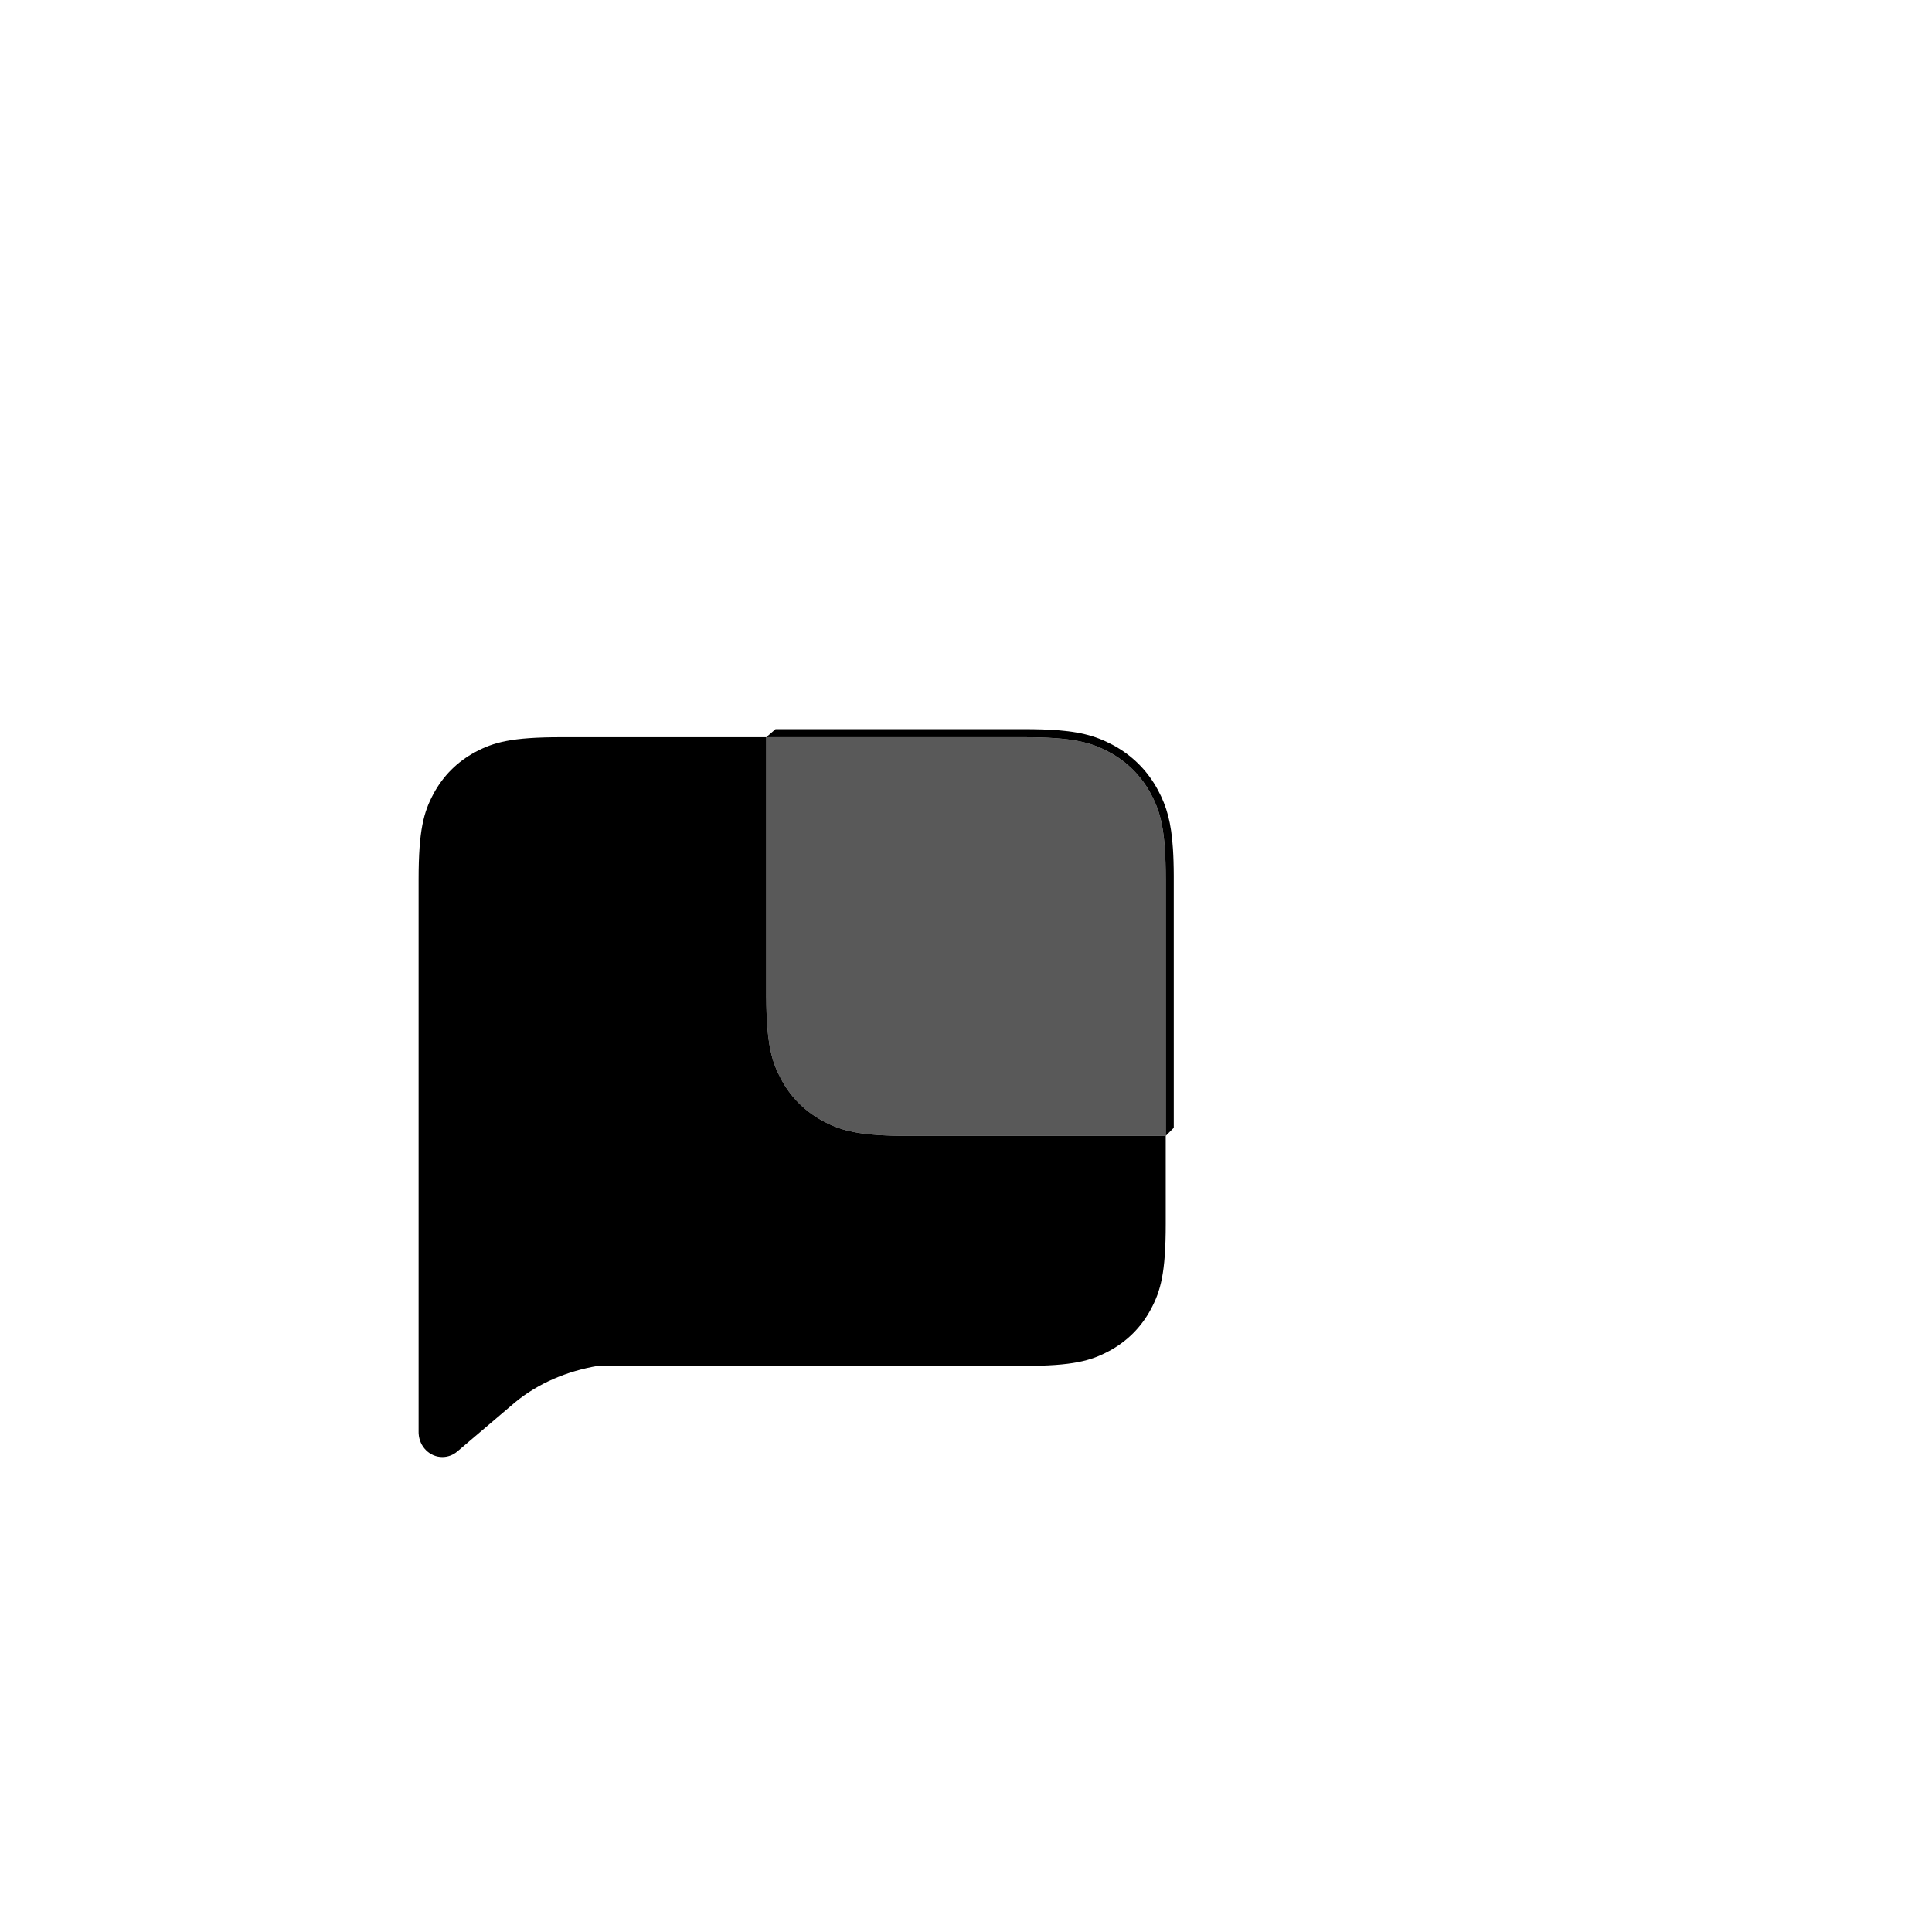 <?xml version="1.0" encoding="UTF-8"?>
<svg width="240px" height="240px" viewBox="0 0 240 240" version="1.1" xmlns="http://www.w3.org/2000/svg" xmlns:xlink="http://www.w3.org/1999/xlink">
    <title>com_android_mms_b_s5_1x1_0_mc</title>
    <g id="com_android_mms" stroke="none" stroke-width="1" fill="none" fill-rule="evenodd">
        <g id="编组" transform="translate(52, 90.578)" fill="#000000">
            <path d="M75.141,0 L76.071,0.005 C76.221,0.006 76.369,0.008 76.515,0.011 L76.515,0.011 L77.365,0.03 L78.165,0.061 C81.916,0.233 84.042,0.789 86.231,1.959 C88.651,3.254 90.557,5.159 91.851,7.58 C92.941,9.618 93.498,11.601 93.709,14.892 L93.709,14.892 L93.75,15.646 L93.78,16.446 C93.788,16.72 93.795,17.003 93.8,17.295 L93.8,17.295 L93.809,18.198 L93.81,49.519 L92.811,50.524 L92.811,18.67 C92.811,12.526 92.171,10.298 90.97,8.051 C89.768,5.805 88.005,4.042 85.759,2.841 C83.513,1.64 81.285,1 75.141,1 L75.141,1 L43.191,0.999 L44.34,0 L75.141,0 Z" id="形状结合" fill-rule="nonzero"></path>
            <path d="M92.811,61.433 C92.811,67.577 92.171,69.805 90.97,72.051 C89.768,74.297 88.005,76.06 85.759,77.262 C83.513,78.463 81.285,79.103 75.141,79.103 L22.237,79.101 C18.433,79.754 14.883,81.242 12.008,83.608 L4.811,89.73 C4.286,90.178 3.629,90.422 2.952,90.422 C1.378,90.422 0.092,89.129 0.005,87.501 L0,87.325 L-1.33774009e-15,18.67 C7.77265515e-16,12.526 0.64,10.298 1.841,8.051 C3.042,5.805 4.805,4.042 7.051,2.841 C9.298,1.64 11.526,1 17.67,1 L43.189,1 L43.189,32.854 L43.19,33.277 C43.219,39.102 43.857,41.279 45.03,43.473 C46.232,45.719 47.995,47.482 50.241,48.683 L50.241,48.683 L50.398,48.766 C52.593,49.914 54.858,50.524 60.859,50.524 L60.859,50.524 L92.81,50.523 L92.811,61.433 Z" id="形状结合"></path>
            <path d="M75.141,1 C81.285,1 83.513,1.64 85.759,2.841 C88.005,4.042 89.768,5.805 90.97,8.051 C92.171,10.298 92.811,12.526 92.811,18.67 L92.81,50.523 L60.859,50.524 C54.858,50.524 52.593,49.914 50.398,48.766 L50.241,48.683 C47.995,47.482 46.232,45.719 45.03,43.473 C43.829,41.227 43.189,38.999 43.189,32.854 L43.189,32.854 L43.189,1 L75.141,1 Z" id="形状结合" opacity="0.65"></path>
        </g>
    </g>
</svg>